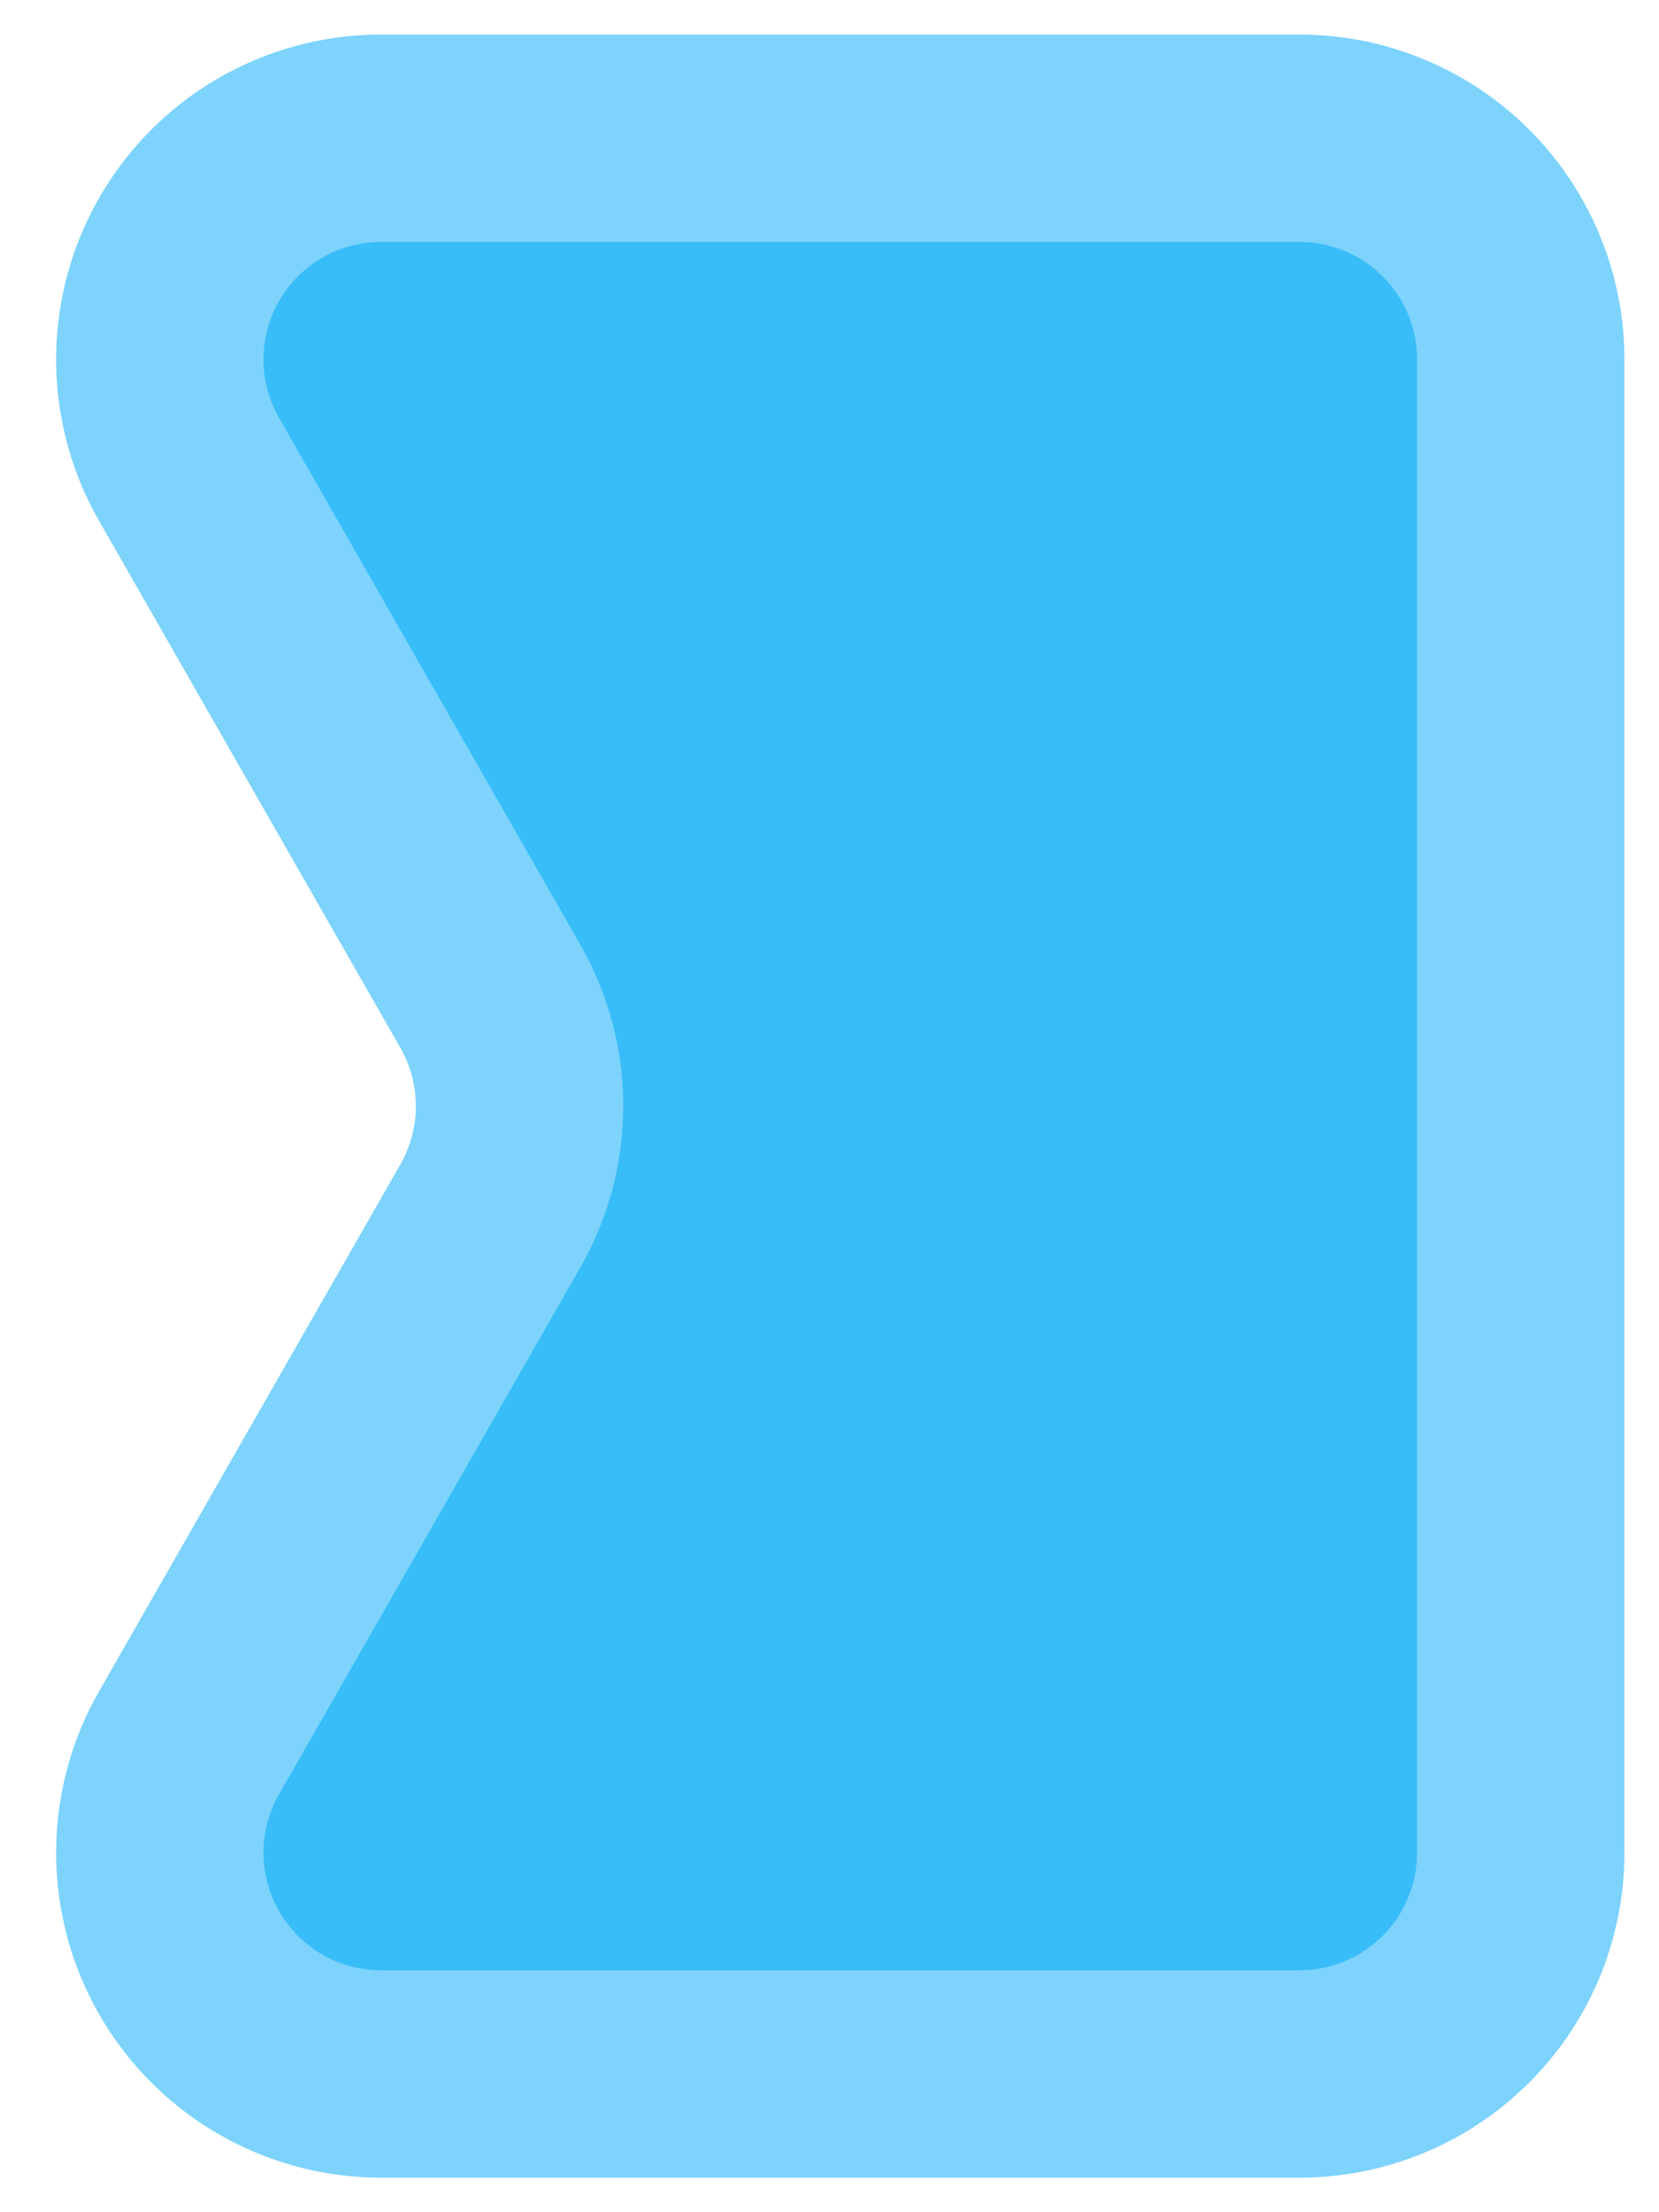 <svg xmlns="http://www.w3.org/2000/svg" width="12" height="16" fill="none"><path fill="#38BDF8" stroke="#7DD3FC" stroke-linecap="round" stroke-linejoin="round" stroke-width="1.5" d="M9.4 1H2.757a1.6 1.6 0 0 0-1.39 2.394l2.18 3.812a1.6 1.6 0 0 1 0 1.588l-2.18 3.812A1.6 1.6 0 0 0 2.758 15H9.4a1.6 1.6 0 0 0 1.6-1.6V2.6A1.6 1.6 0 0 0 9.4 1Z"/></svg>